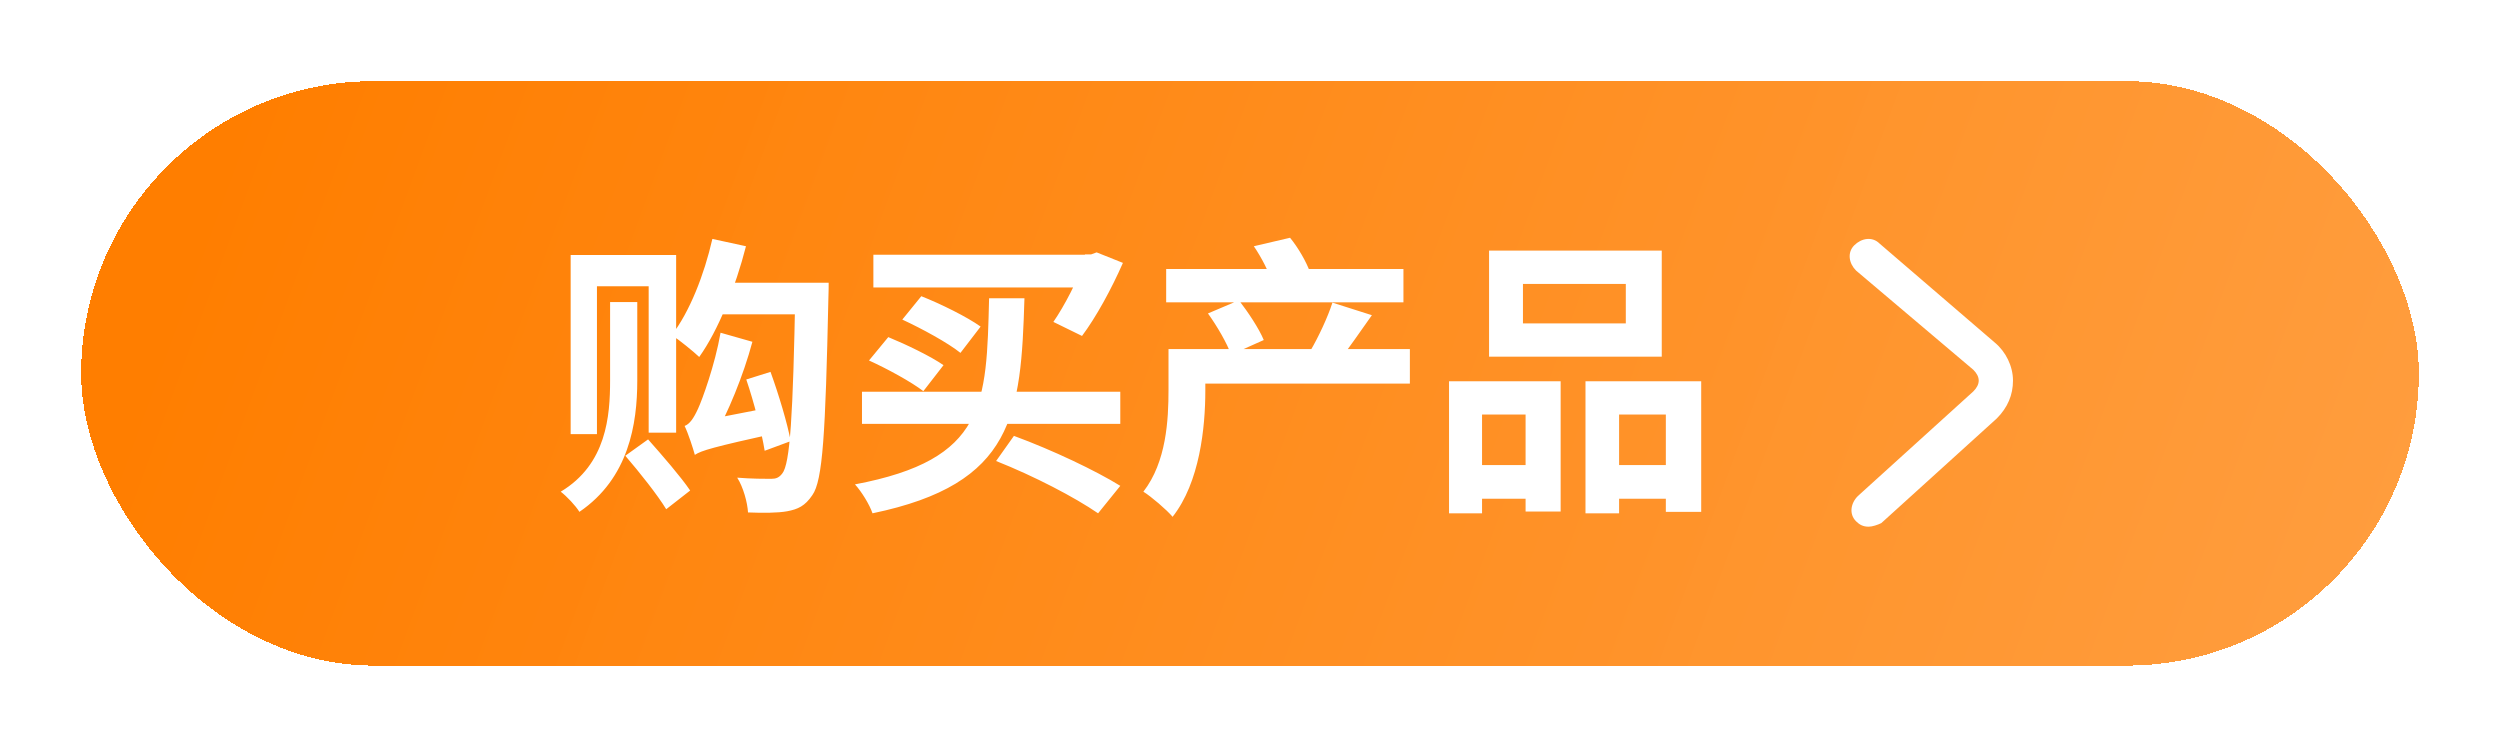 <svg width="154" height="46" viewBox="0 0 154 46" fill="none" xmlns="http://www.w3.org/2000/svg">
<g filter="url(#filter0_d_717_3)">
<rect x="5" y="5" width="144" height="36" rx="18" fill="url(#paint0_linear_717_3)" shape-rendering="crispEdges"/>
</g>
<path d="M115.111 32.444C114.778 32.444 114.556 32.333 114.333 32.111C113.889 31.667 114 31 114.445 30.555L121.556 24.111C121.778 23.889 121.889 23.667 121.889 23.444C121.889 23.222 121.778 23 121.556 22.778L114.333 16.667C113.889 16.222 113.778 15.556 114.222 15.111C114.667 14.667 115.333 14.556 115.778 15L122.889 21.111C123.556 21.667 124 22.555 124 23.444C124 24.333 123.667 25.111 123 25.778L115.889 32.222C115.667 32.333 115.333 32.444 115.111 32.444Z" fill="white"/>
<path d="M37.582 18.606V23.43C37.582 25.626 37.366 28.596 34.54 30.288C34.918 30.576 35.458 31.152 35.692 31.53C38.734 29.46 39.256 26.112 39.256 23.448V18.606H37.582ZM38.518 28.074C39.4 29.1 40.516 30.504 41.038 31.368L42.514 30.216C41.956 29.388 40.786 28.038 39.922 27.066L38.518 28.074ZM35.152 15.708V26.742H36.772V17.634H39.958V26.652H41.65V15.708H35.152ZM43.882 14.718C43.378 16.932 42.478 19.218 41.38 20.64C41.848 20.946 42.712 21.648 43.072 21.99C44.242 20.352 45.304 17.706 45.952 15.168L43.882 14.718ZM44.386 17.418L43.396 19.362H49.912V17.418H44.386ZM48.994 17.418V17.868C48.85 25.626 48.67 28.578 48.184 29.172C47.986 29.424 47.806 29.496 47.5 29.496C47.104 29.496 46.312 29.496 45.412 29.424C45.79 30.018 46.042 30.954 46.078 31.566C46.996 31.602 47.896 31.602 48.49 31.494C49.156 31.368 49.588 31.17 50.038 30.504C50.686 29.604 50.848 26.688 51.028 18.408C51.046 18.138 51.046 17.418 51.046 17.418H48.994ZM42.802 28.02C43.216 27.75 43.882 27.552 47.932 26.652C47.806 26.274 47.662 25.554 47.608 25.068L43.45 25.878L42.658 26.454L42.802 28.02ZM42.802 28.02C42.802 27.66 43.954 27.012 43.954 27.012V26.994C44.836 25.446 45.79 23.142 46.348 21.054L44.386 20.496C44.044 22.476 43.252 24.636 43 25.176C42.73 25.77 42.478 26.13 42.172 26.238C42.406 26.724 42.694 27.624 42.802 28.02ZM45.97 23.376C46.456 24.798 46.924 26.652 47.104 27.768L48.706 27.174C48.508 26.094 47.968 24.294 47.464 22.908L45.97 23.376ZM60.928 18.372C60.766 24.888 60.748 28.308 52.666 29.838C53.062 30.27 53.566 31.08 53.746 31.62C62.494 29.802 62.89 25.536 63.106 18.372H60.928ZM53.098 24.132V26.112H69.01V24.132H53.098ZM61.36 28.398C63.718 29.334 66.202 30.63 67.642 31.62L69.01 29.928C67.498 28.992 64.852 27.732 62.458 26.85L61.36 28.398ZM55.582 19.686C56.788 20.244 58.408 21.126 59.164 21.738L60.406 20.118C59.578 19.524 57.94 18.714 56.752 18.246L55.582 19.686ZM53.53 22.206C54.646 22.71 56.158 23.538 56.878 24.096L58.12 22.494C57.346 21.954 55.816 21.216 54.718 20.766L53.53 22.206ZM53.8 15.69V17.706H67.462V15.69H53.8ZM66.832 15.672V15.996C66.382 17.274 65.572 18.84 64.888 19.83L66.652 20.694C67.516 19.542 68.47 17.796 69.172 16.194L67.552 15.546L67.21 15.672H66.832ZM73.204 21.504V23.628H86.848V21.504H73.204ZM71.836 16.572V18.624H86.452V16.572H71.836ZM71.98 21.504V24.006C71.98 25.86 71.854 28.452 70.432 30.288C70.9 30.576 71.872 31.404 72.232 31.836C73.906 29.712 74.248 26.328 74.248 24.06V21.504H71.98ZM74.41 19.308C74.968 20.082 75.598 21.162 75.832 21.846L77.848 20.946C77.56 20.244 76.876 19.218 76.318 18.498L74.41 19.308ZM82.078 18.642C81.79 19.542 81.214 20.766 80.728 21.594L82.438 22.278C83.014 21.558 83.77 20.46 84.508 19.416L82.078 18.642ZM77.236 15.168C77.704 15.852 78.19 16.788 78.352 17.4L80.692 16.752C80.476 16.14 79.972 15.258 79.468 14.646L77.236 15.168ZM93.814 17.49H100.15V19.92H93.814V17.49ZM91.726 15.438V21.972H102.364V15.438H91.726ZM89.26 23.484V31.62H91.294V25.536H93.976V31.512H96.136V23.484H89.26ZM97.666 23.484V31.62H99.736V25.536H102.616V31.53H104.794V23.484H97.666ZM90.16 28.65V30.72H94.876V28.65H90.16ZM98.656 28.65V30.72H103.696V28.65H98.656Z" fill="white"/>
<defs>
<filter id="filter0_d_717_3" x="0" y="0" width="154" height="46" filterUnits="userSpaceOnUse" color-interpolation-filters="sRGB">
<feFlood flood-opacity="0" result="BackgroundImageFix"/>
<feColorMatrix in="SourceAlpha" type="matrix" values="0 0 0 0 0 0 0 0 0 0 0 0 0 0 0 0 0 0 127 0" result="hardAlpha"/>
<feMorphology radius="2" operator="erode" in="SourceAlpha" result="effect1_dropShadow_717_3"/>
<feOffset/>
<feGaussianBlur stdDeviation="3.5"/>
<feComposite in2="hardAlpha" operator="out"/>
<feColorMatrix type="matrix" values="0 0 0 0 0.692 0 0 0 0 0.366 0 0 0 0 0.065 0 0 0 1 0"/>
<feBlend mode="normal" in2="BackgroundImageFix" result="effect1_dropShadow_717_3"/>
<feBlend mode="normal" in="SourceGraphic" in2="effect1_dropShadow_717_3" result="shape"/>
</filter>
<linearGradient id="paint0_linear_717_3" x1="19.5" y1="-6.5" x2="180" y2="52.5" gradientUnits="userSpaceOnUse">
<stop stop-color="#FF7E00"/>
<stop offset="0.654" stop-color="#FF9732" stop-opacity="0.993"/>
<stop offset="1" stop-color="#FFA54D" stop-opacity="0.99"/>
</linearGradient>
</defs>
</svg>
